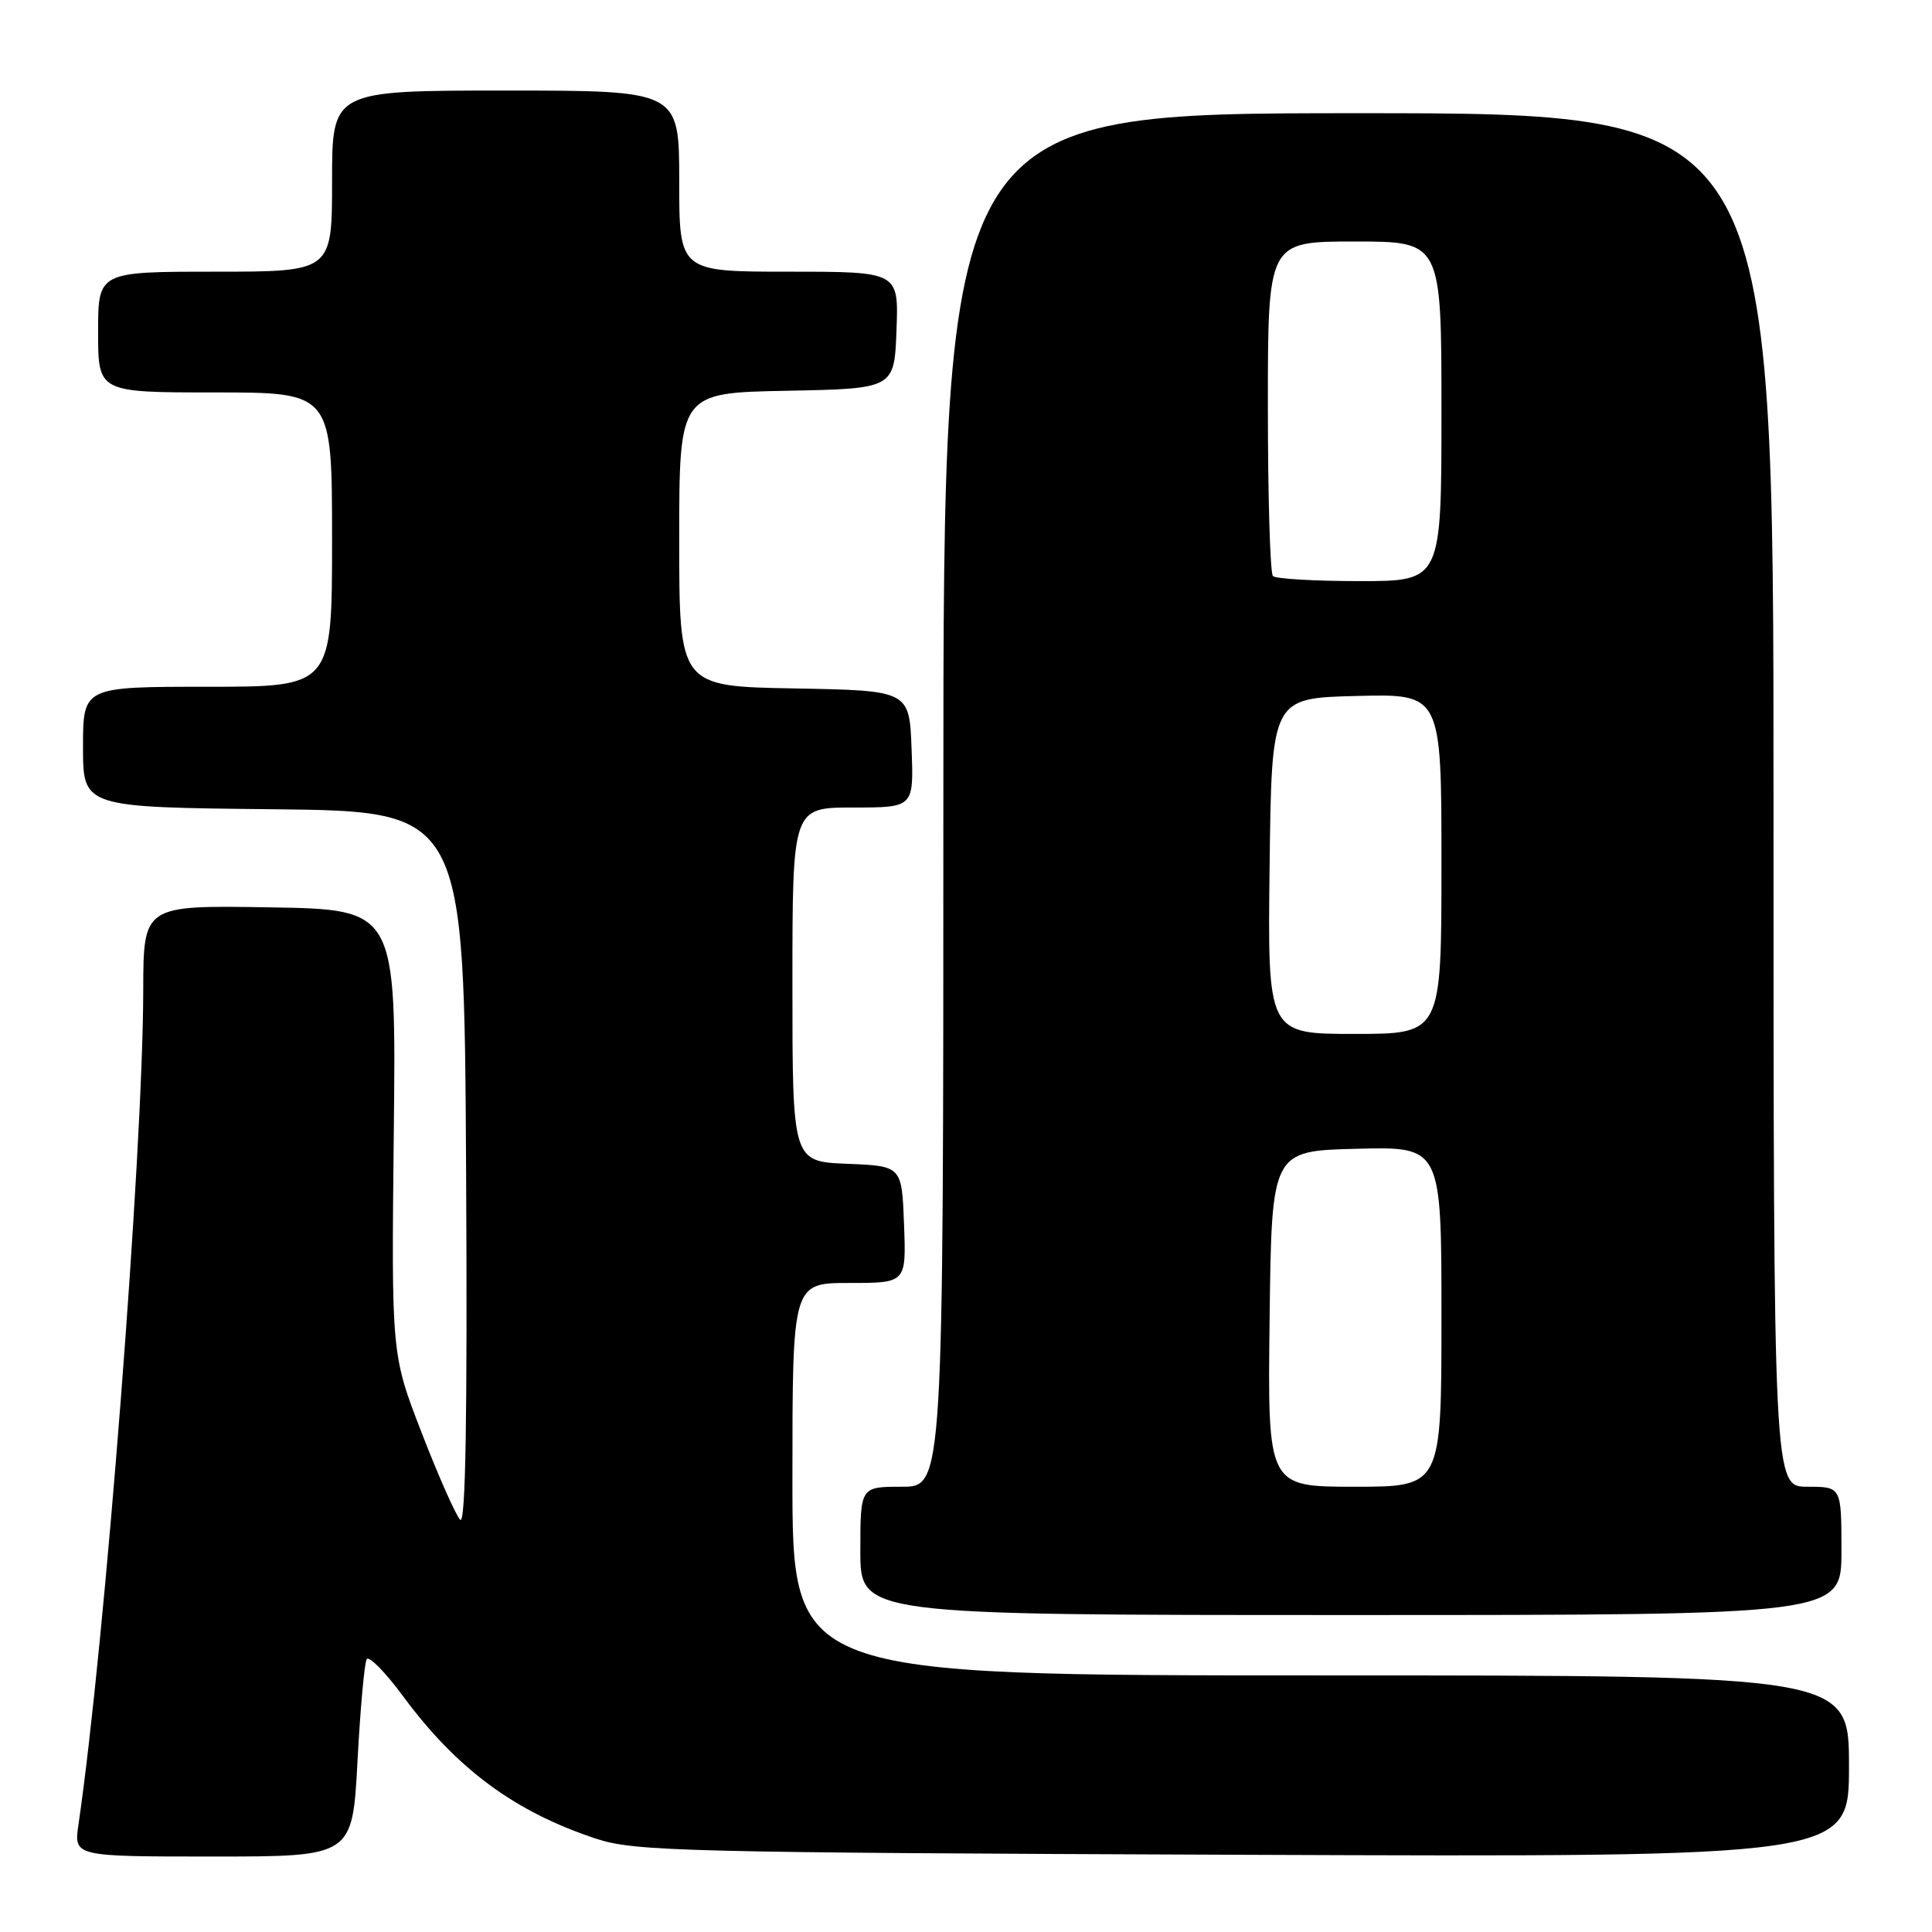 <?xml version="1.0" encoding="UTF-8" standalone="no"?>
<!DOCTYPE svg PUBLIC "-//W3C//DTD SVG 1.1//EN" "http://www.w3.org/Graphics/SVG/1.1/DTD/svg11.dtd" >
<svg xmlns="http://www.w3.org/2000/svg" xmlns:xlink="http://www.w3.org/1999/xlink" version="1.1" viewBox="0 0 256 256">
 <g >
 <path fill="currentColor"
d=" M 47.37 233.37 C 47.74 226.42 48.29 220.34 48.59 219.85 C 48.89 219.37 51.05 221.56 53.39 224.73 C 60.52 234.40 68.23 240.09 79.00 243.64 C 84.09 245.32 90.44 245.48 164.75 245.77 C 245.00 246.08 245.00 246.08 245.00 234.04 C 245.00 222.00 245.00 222.00 175.00 222.00 C 105.00 222.00 105.00 222.00 105.00 196.00 C 105.00 170.00 105.00 170.00 112.54 170.00 C 120.08 170.00 120.08 170.00 119.79 162.25 C 119.50 154.50 119.50 154.50 112.25 154.21 C 105.00 153.91 105.00 153.91 105.00 130.46 C 105.00 107.00 105.00 107.00 113.04 107.00 C 121.08 107.00 121.08 107.00 120.79 99.25 C 120.50 91.50 120.50 91.50 105.25 91.22 C 90.00 90.95 90.00 90.95 90.00 71.50 C 90.00 52.05 90.00 52.05 104.25 51.78 C 118.50 51.50 118.50 51.50 118.79 43.75 C 119.08 36.00 119.08 36.00 104.54 36.00 C 90.00 36.00 90.00 36.00 90.00 24.00 C 90.00 12.00 90.00 12.00 67.00 12.00 C 44.00 12.00 44.00 12.00 44.00 24.00 C 44.00 36.00 44.00 36.00 28.50 36.00 C 13.00 36.00 13.00 36.00 13.00 44.00 C 13.00 52.00 13.00 52.00 28.50 52.00 C 44.00 52.00 44.00 52.00 44.00 71.50 C 44.00 91.00 44.00 91.00 27.50 91.00 C 11.00 91.00 11.00 91.00 11.00 98.98 C 11.00 106.97 11.00 106.97 36.25 107.23 C 61.50 107.50 61.50 107.50 61.76 154.96 C 61.94 187.79 61.70 202.10 60.98 201.38 C 60.41 200.81 58.12 195.65 55.90 189.92 C 51.86 179.50 51.86 179.50 52.18 150.00 C 52.50 120.50 52.50 120.50 35.75 120.23 C 19.00 119.95 19.00 119.95 18.98 131.23 C 18.94 152.93 13.91 217.76 10.40 241.75 C 9.77 246.00 9.77 246.00 28.23 246.00 C 46.70 246.00 46.70 246.00 47.37 233.37 Z  M 244.00 205.50 C 244.00 197.00 244.00 197.00 239.50 197.00 C 235.00 197.00 235.00 197.00 235.00 106.00 C 235.00 15.00 235.00 15.00 180.00 15.00 C 125.00 15.00 125.00 15.00 125.00 106.00 C 125.00 197.00 125.00 197.00 119.50 197.00 C 114.00 197.00 114.00 197.00 114.00 205.50 C 114.00 214.00 114.00 214.00 179.00 214.00 C 244.00 214.00 244.00 214.00 244.00 205.50 Z  M 168.23 174.75 C 168.50 152.50 168.50 152.50 179.75 152.22 C 191.00 151.93 191.00 151.93 191.00 174.47 C 191.00 197.00 191.00 197.00 179.48 197.00 C 167.96 197.00 167.96 197.00 168.23 174.75 Z  M 168.23 114.75 C 168.50 92.50 168.50 92.50 179.75 92.22 C 191.00 91.93 191.00 91.93 191.00 114.47 C 191.00 137.00 191.00 137.00 179.48 137.00 C 167.96 137.00 167.96 137.00 168.23 114.75 Z  M 168.67 76.33 C 168.30 75.97 168.00 65.84 168.00 53.83 C 168.00 32.00 168.00 32.00 179.50 32.00 C 191.00 32.00 191.00 32.00 191.00 54.50 C 191.00 77.00 191.00 77.00 180.17 77.00 C 174.21 77.00 169.03 76.70 168.67 76.33 Z "/>
</g>
</svg>